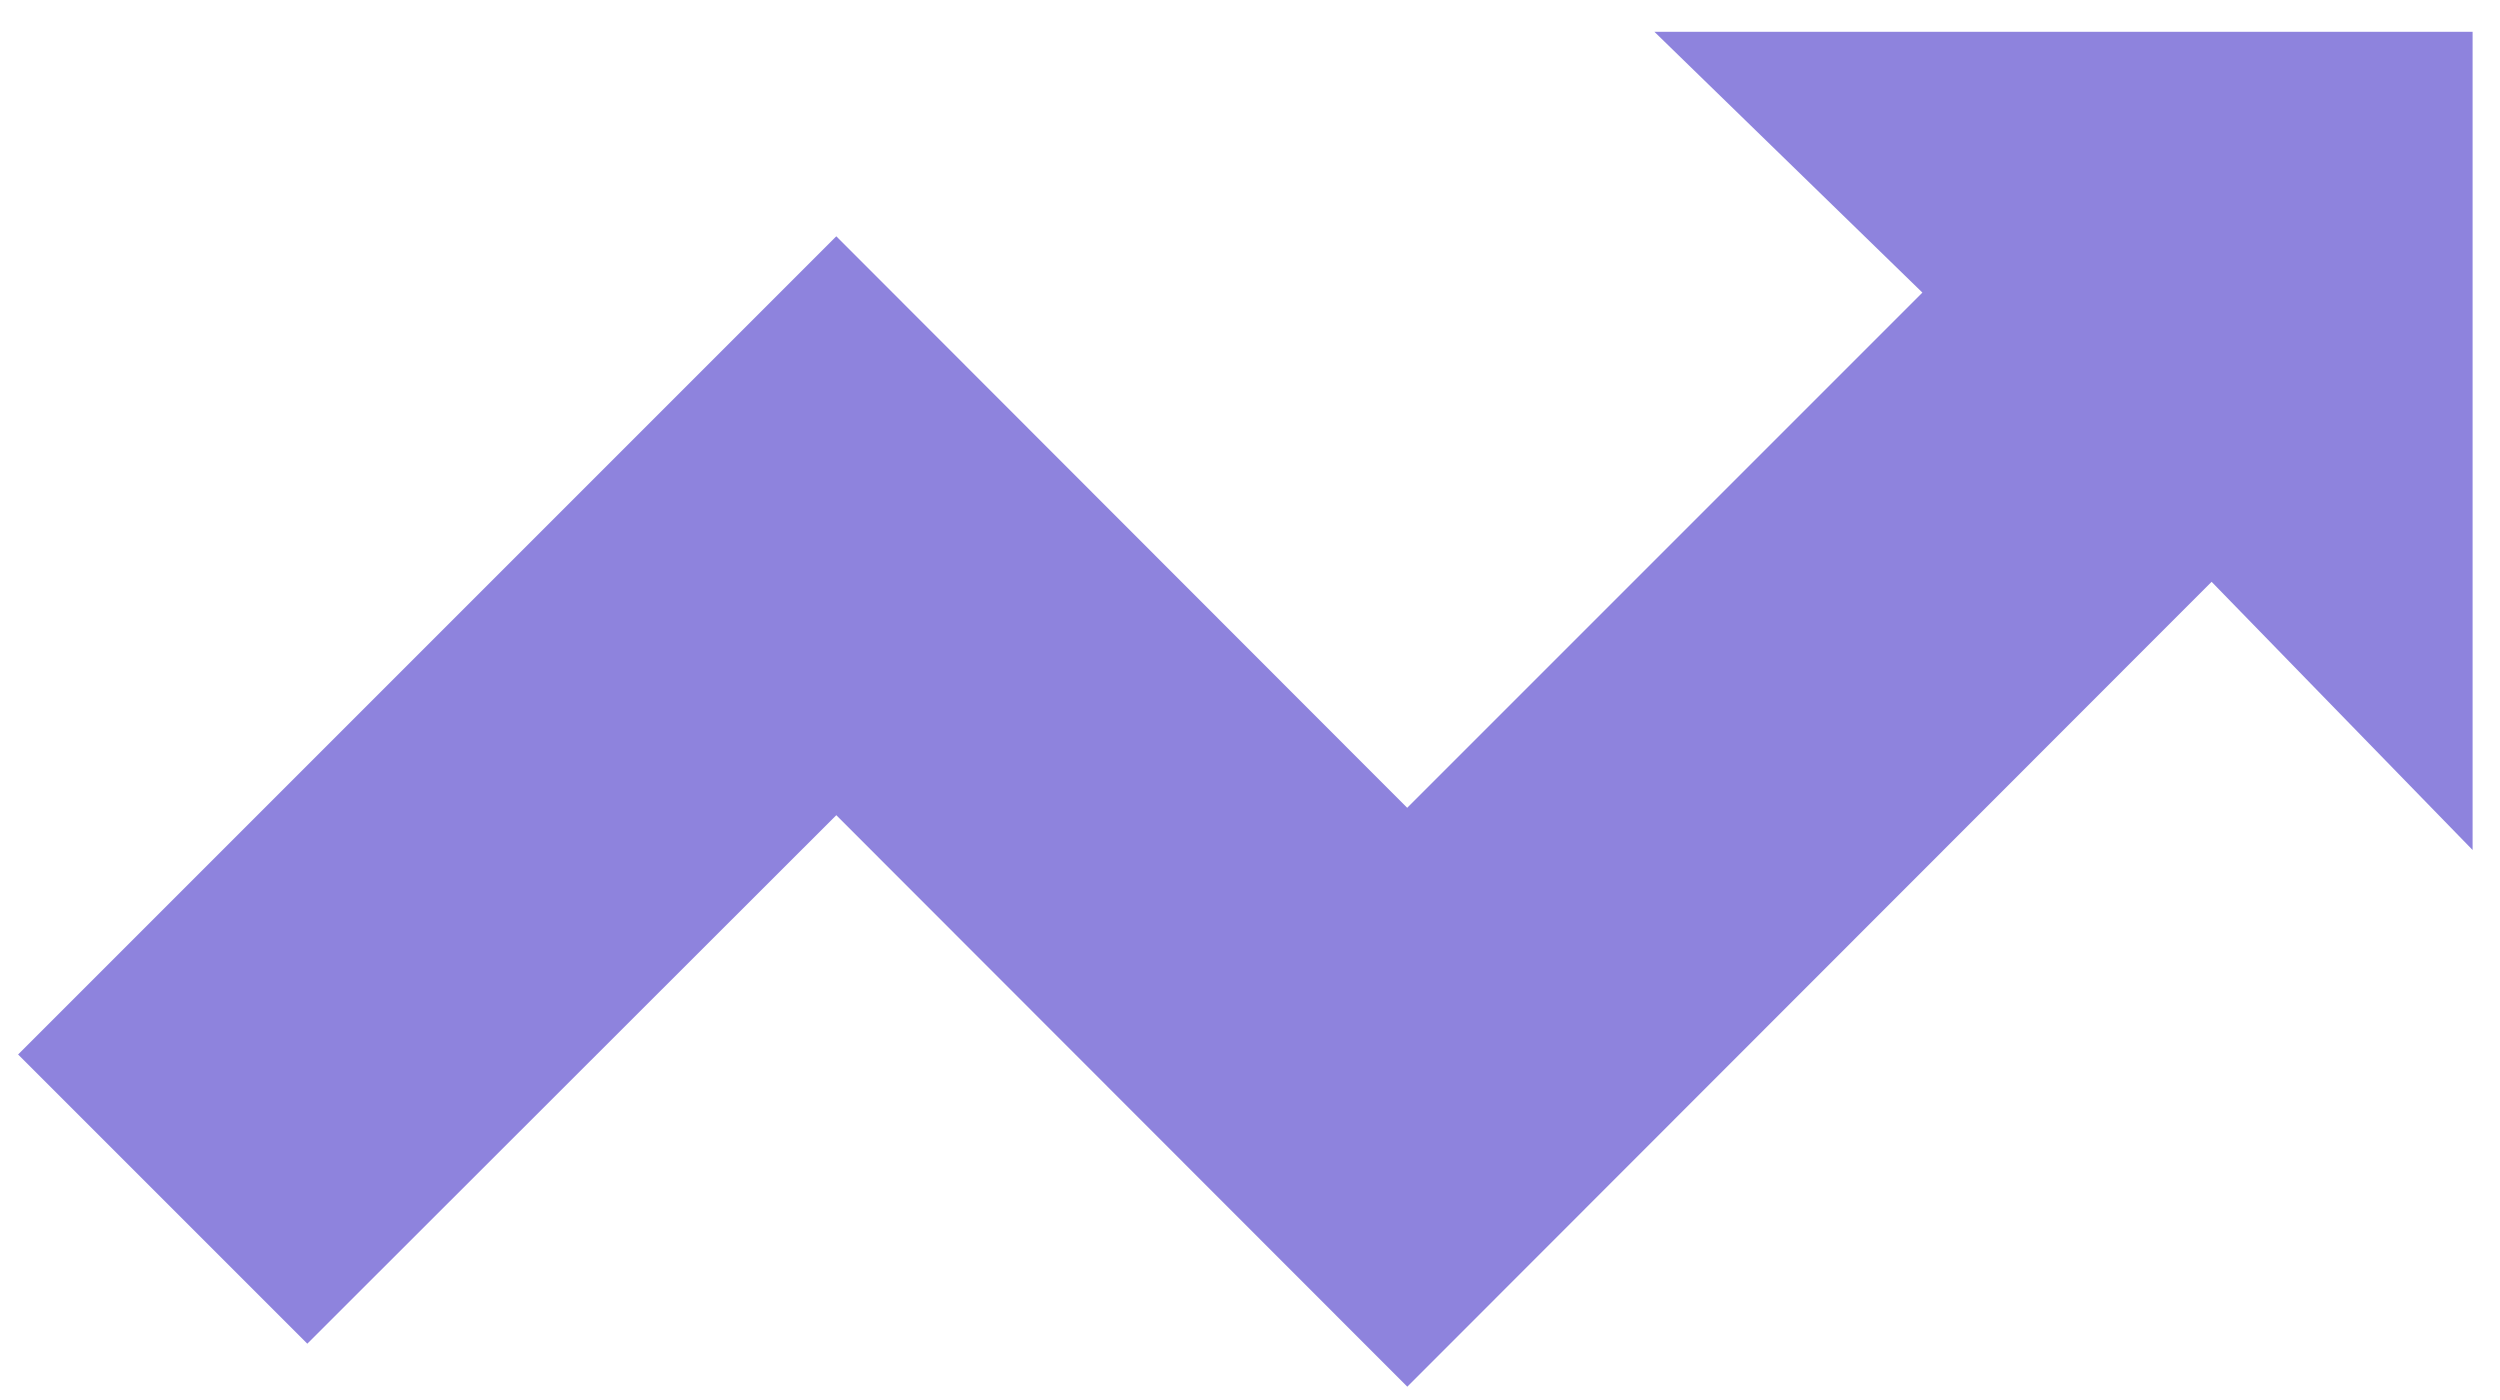 <?xml version="1.0" encoding="UTF-8" standalone="no"?><svg width='25' height='14' viewBox='0 0 25 14' fill='none' xmlns='http://www.w3.org/2000/svg'>
<path d='M8.363 8.152L14.073 13.867L22.116 5.818L24.726 8.5V0.318H16.544L19.224 2.926L14.072 8.078L8.363 2.363L0.181 10.545L3.073 13.437L8.363 8.152Z' fill='#8E83DD'/>
</svg>
